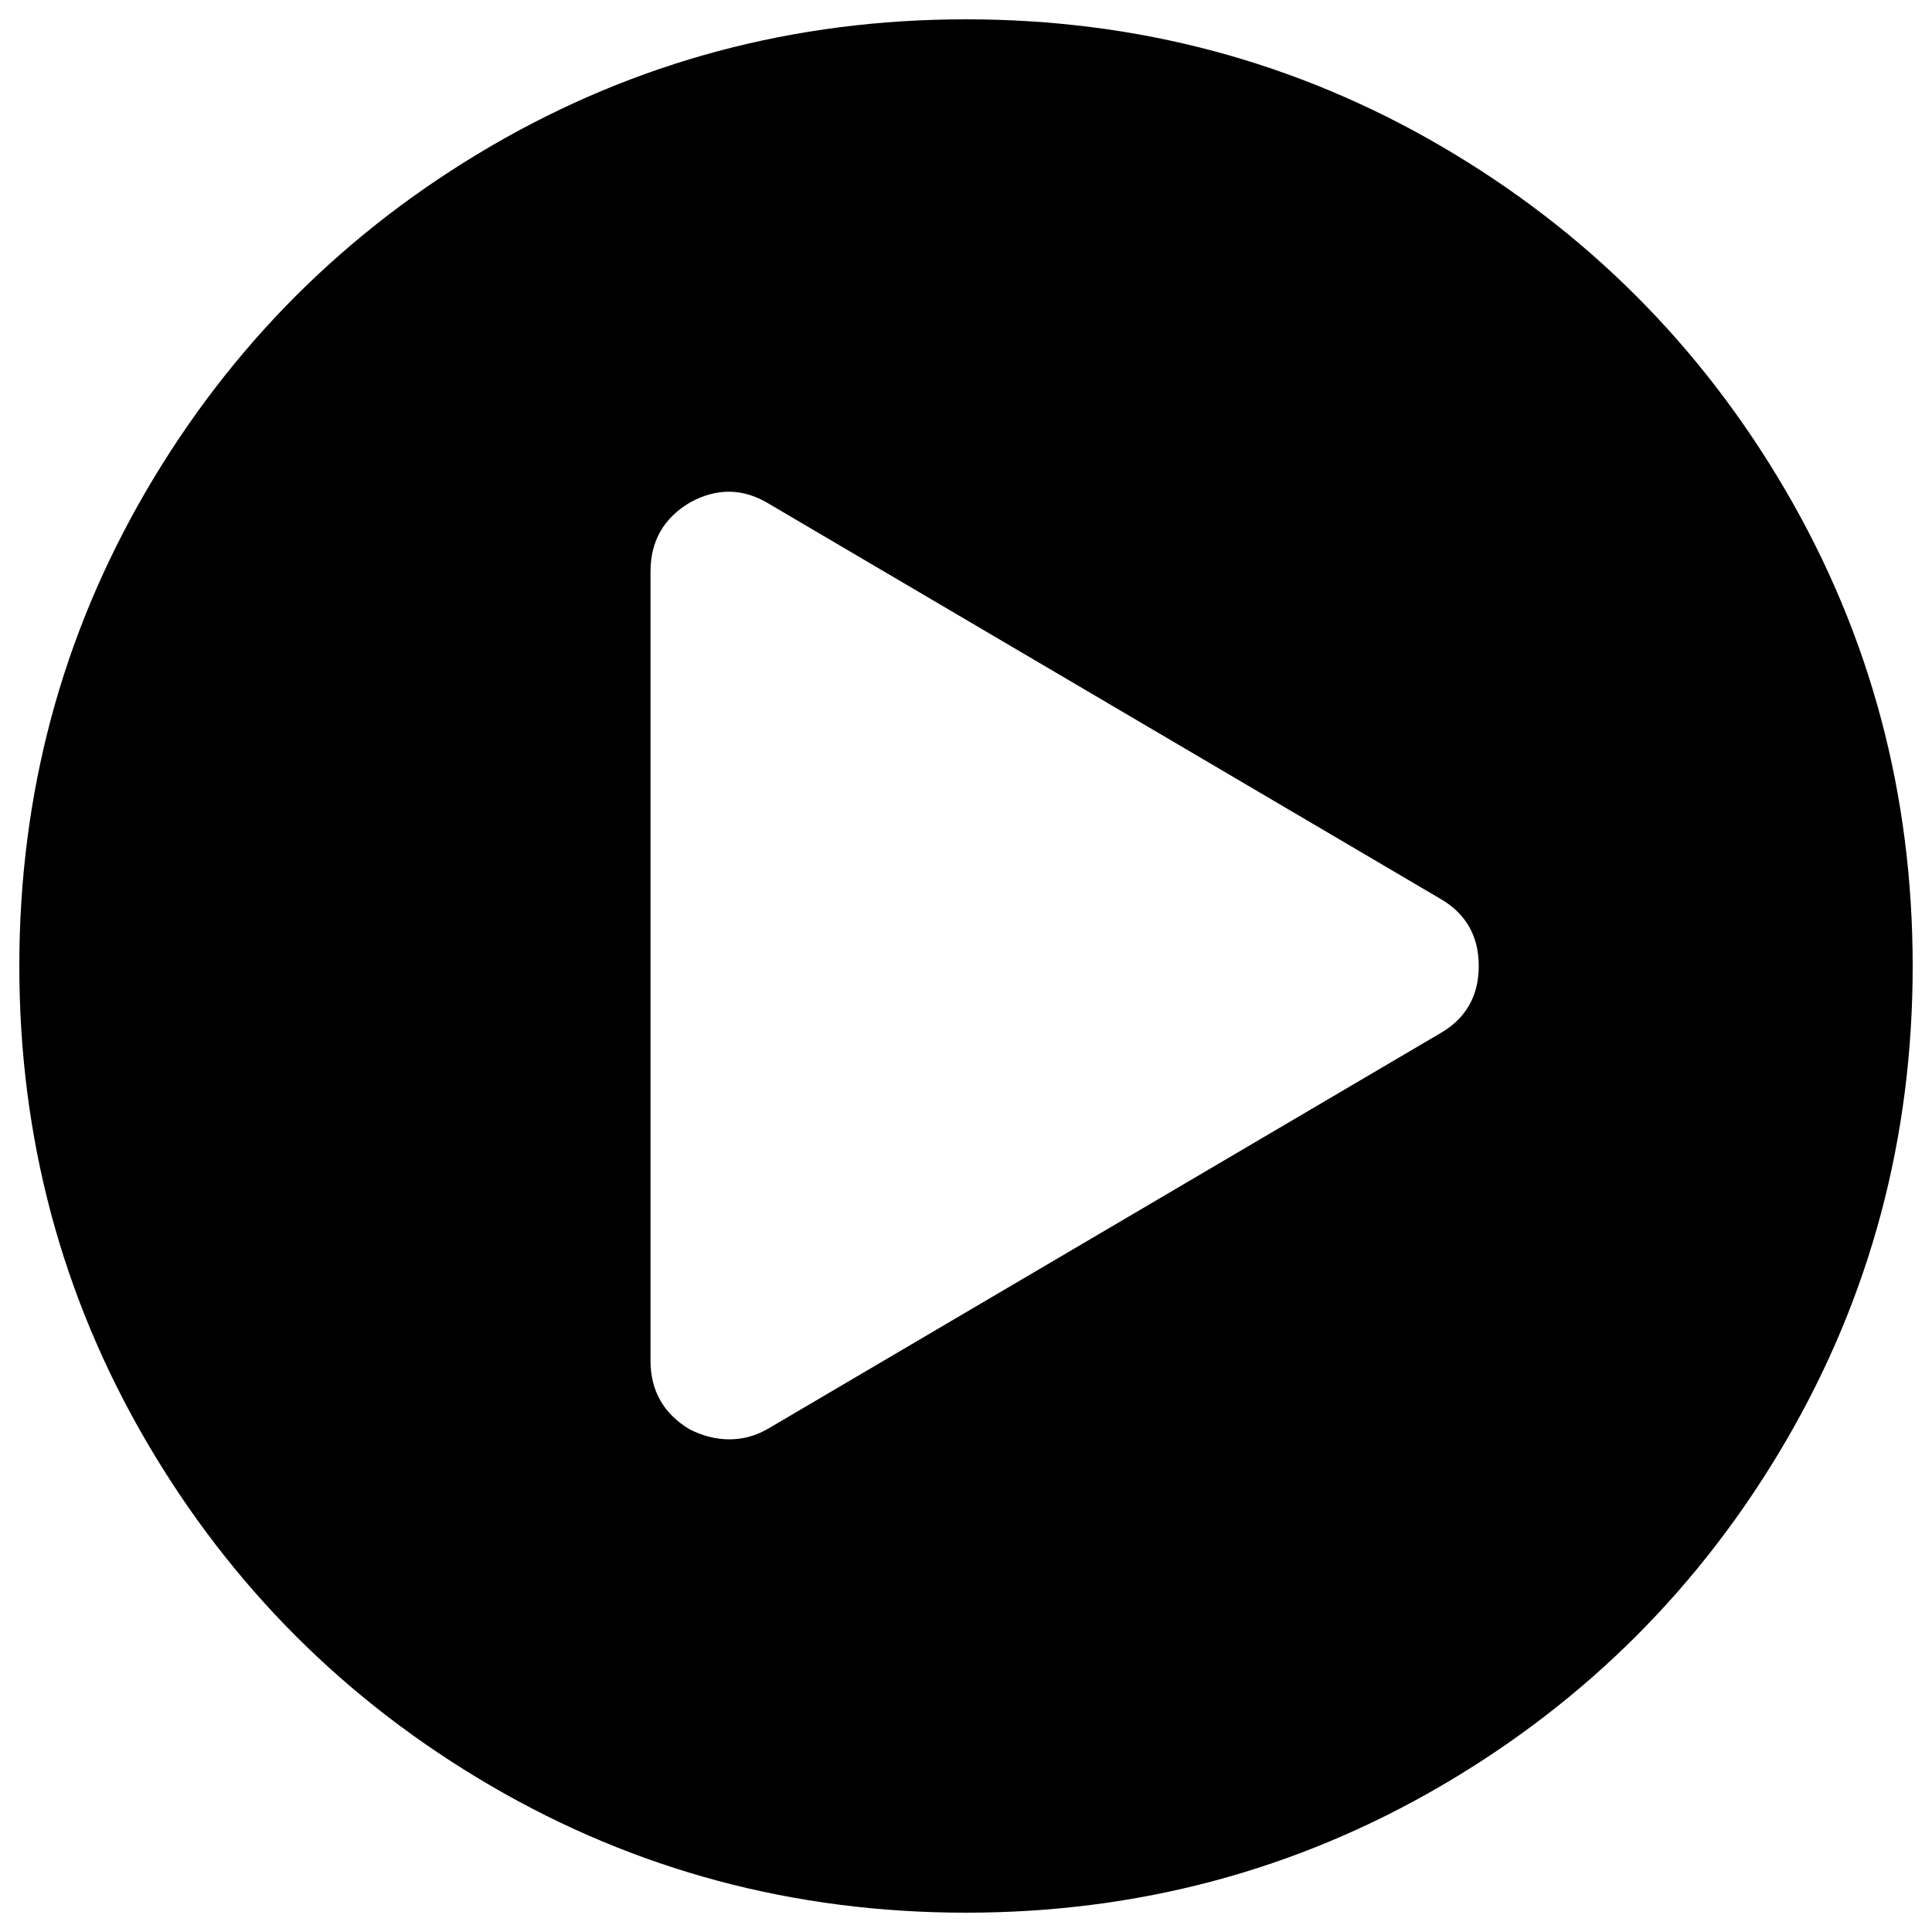 <?xml version="1.0" encoding="utf-8"?>
<!-- Svg Vector Icons : http://www.onlinewebfonts.com/icon -->
<!DOCTYPE svg PUBLIC "-//W3C//DTD SVG 1.1//EN" "http://www.w3.org/Graphics/SVG/1.1/DTD/svg11.dtd">
<svg version="1.1" xmlns="http://www.w3.org/2000/svg" xmlns:xlink="http://www.w3.org/1999/xlink" x="0px" y="0px" viewBox="0 0 1000 1000" enable-background="new 0 0 1000 1000" xml:space="preserve">
<g><g><path d="M924.3,254C880.5,179,821,119.5,746,75.7C670.9,31.9,588.9,10,500,10c-88.9,0-170.9,21.9-246,65.7C179,119.5,119.5,179,75.7,254C31.9,329.1,10,411.1,10,500s21.9,170.9,65.7,246C119.5,821,179,880.5,254,924.3c75.1,43.8,157.1,65.7,246,65.7s170.9-21.9,246-65.7C821,880.5,880.5,821,924.3,746c43.8-75.1,65.7-157.1,65.7-246C990,411.1,968.1,329.1,924.3,254z M745,535.1L397.9,739.3c-6.4,3.8-13.2,5.7-20.4,5.7c-6.8,0-13.6-1.7-20.4-5.1c-13.6-8.1-20.4-20-20.4-35.7V295.8c0-15.7,6.8-27.6,20.4-35.7c14-7.7,27.6-7.4,40.8,0.6L745,464.9c13.6,7.7,20.4,19.4,20.4,35.1C765.4,515.7,758.6,527.4,745,535.1z"/></g></g>
</svg>